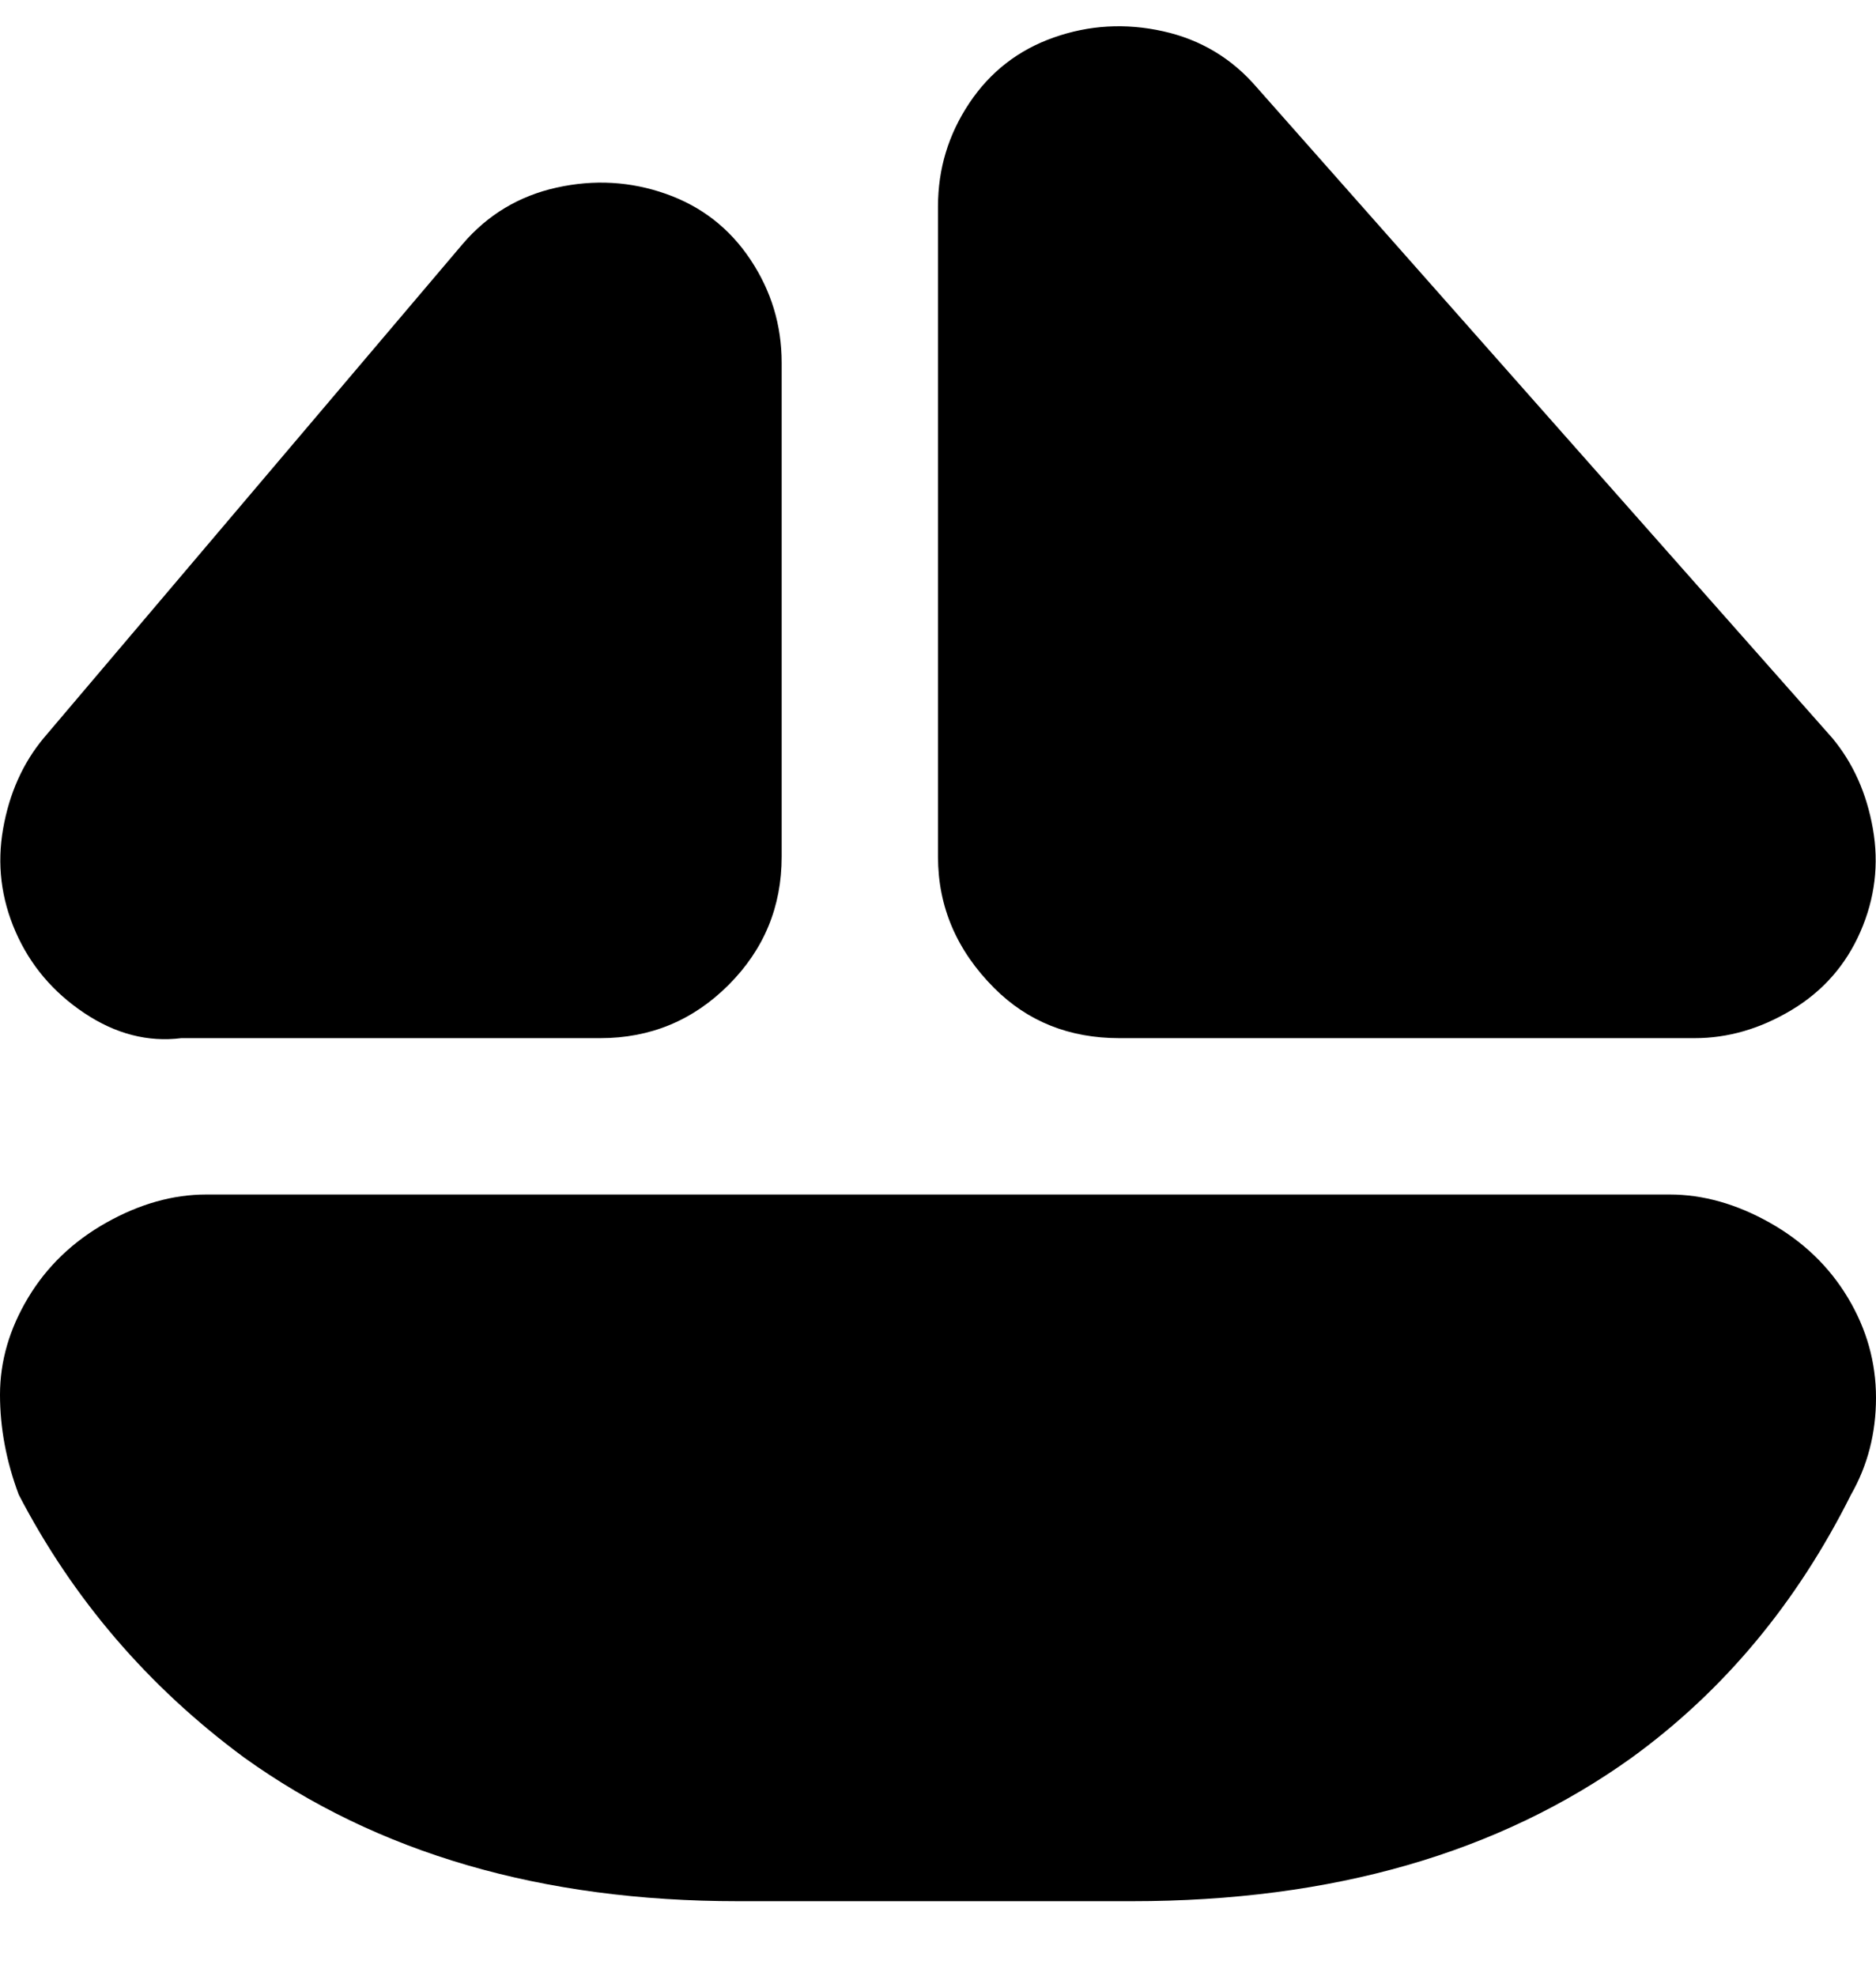 <svg viewBox="0 0 300 316" xmlns="http://www.w3.org/2000/svg"><path d="M181 304h-63q-47 0-79-23-23-17-36-42-3-8-3-16t4.5-15.5Q9 200 17 195.5t16-4.5h234q8 0 16 4.5t12.5 12q4.5 7.5 4.5 16t-4 15.5q-13 26-35 42-32 23-80 23zM96 166H29q-8 1-15.5-4t-11-13q-3.5-8-2-16.5T7 118l67-79q6-7 15-9t17.5 1q8.5 3 13.5 10.5t5 16.5v79q0 12-8.5 20.5T96 166zm175 0h-92q-12 0-20-8-9-9-9-21V33q0-9 5-16.5T168.5 6Q177 3 186 5t15 9l92 104q5 6 6.5 14.5t-2 16.5q-3.5 8-11 12.5T271 166z"/></svg>